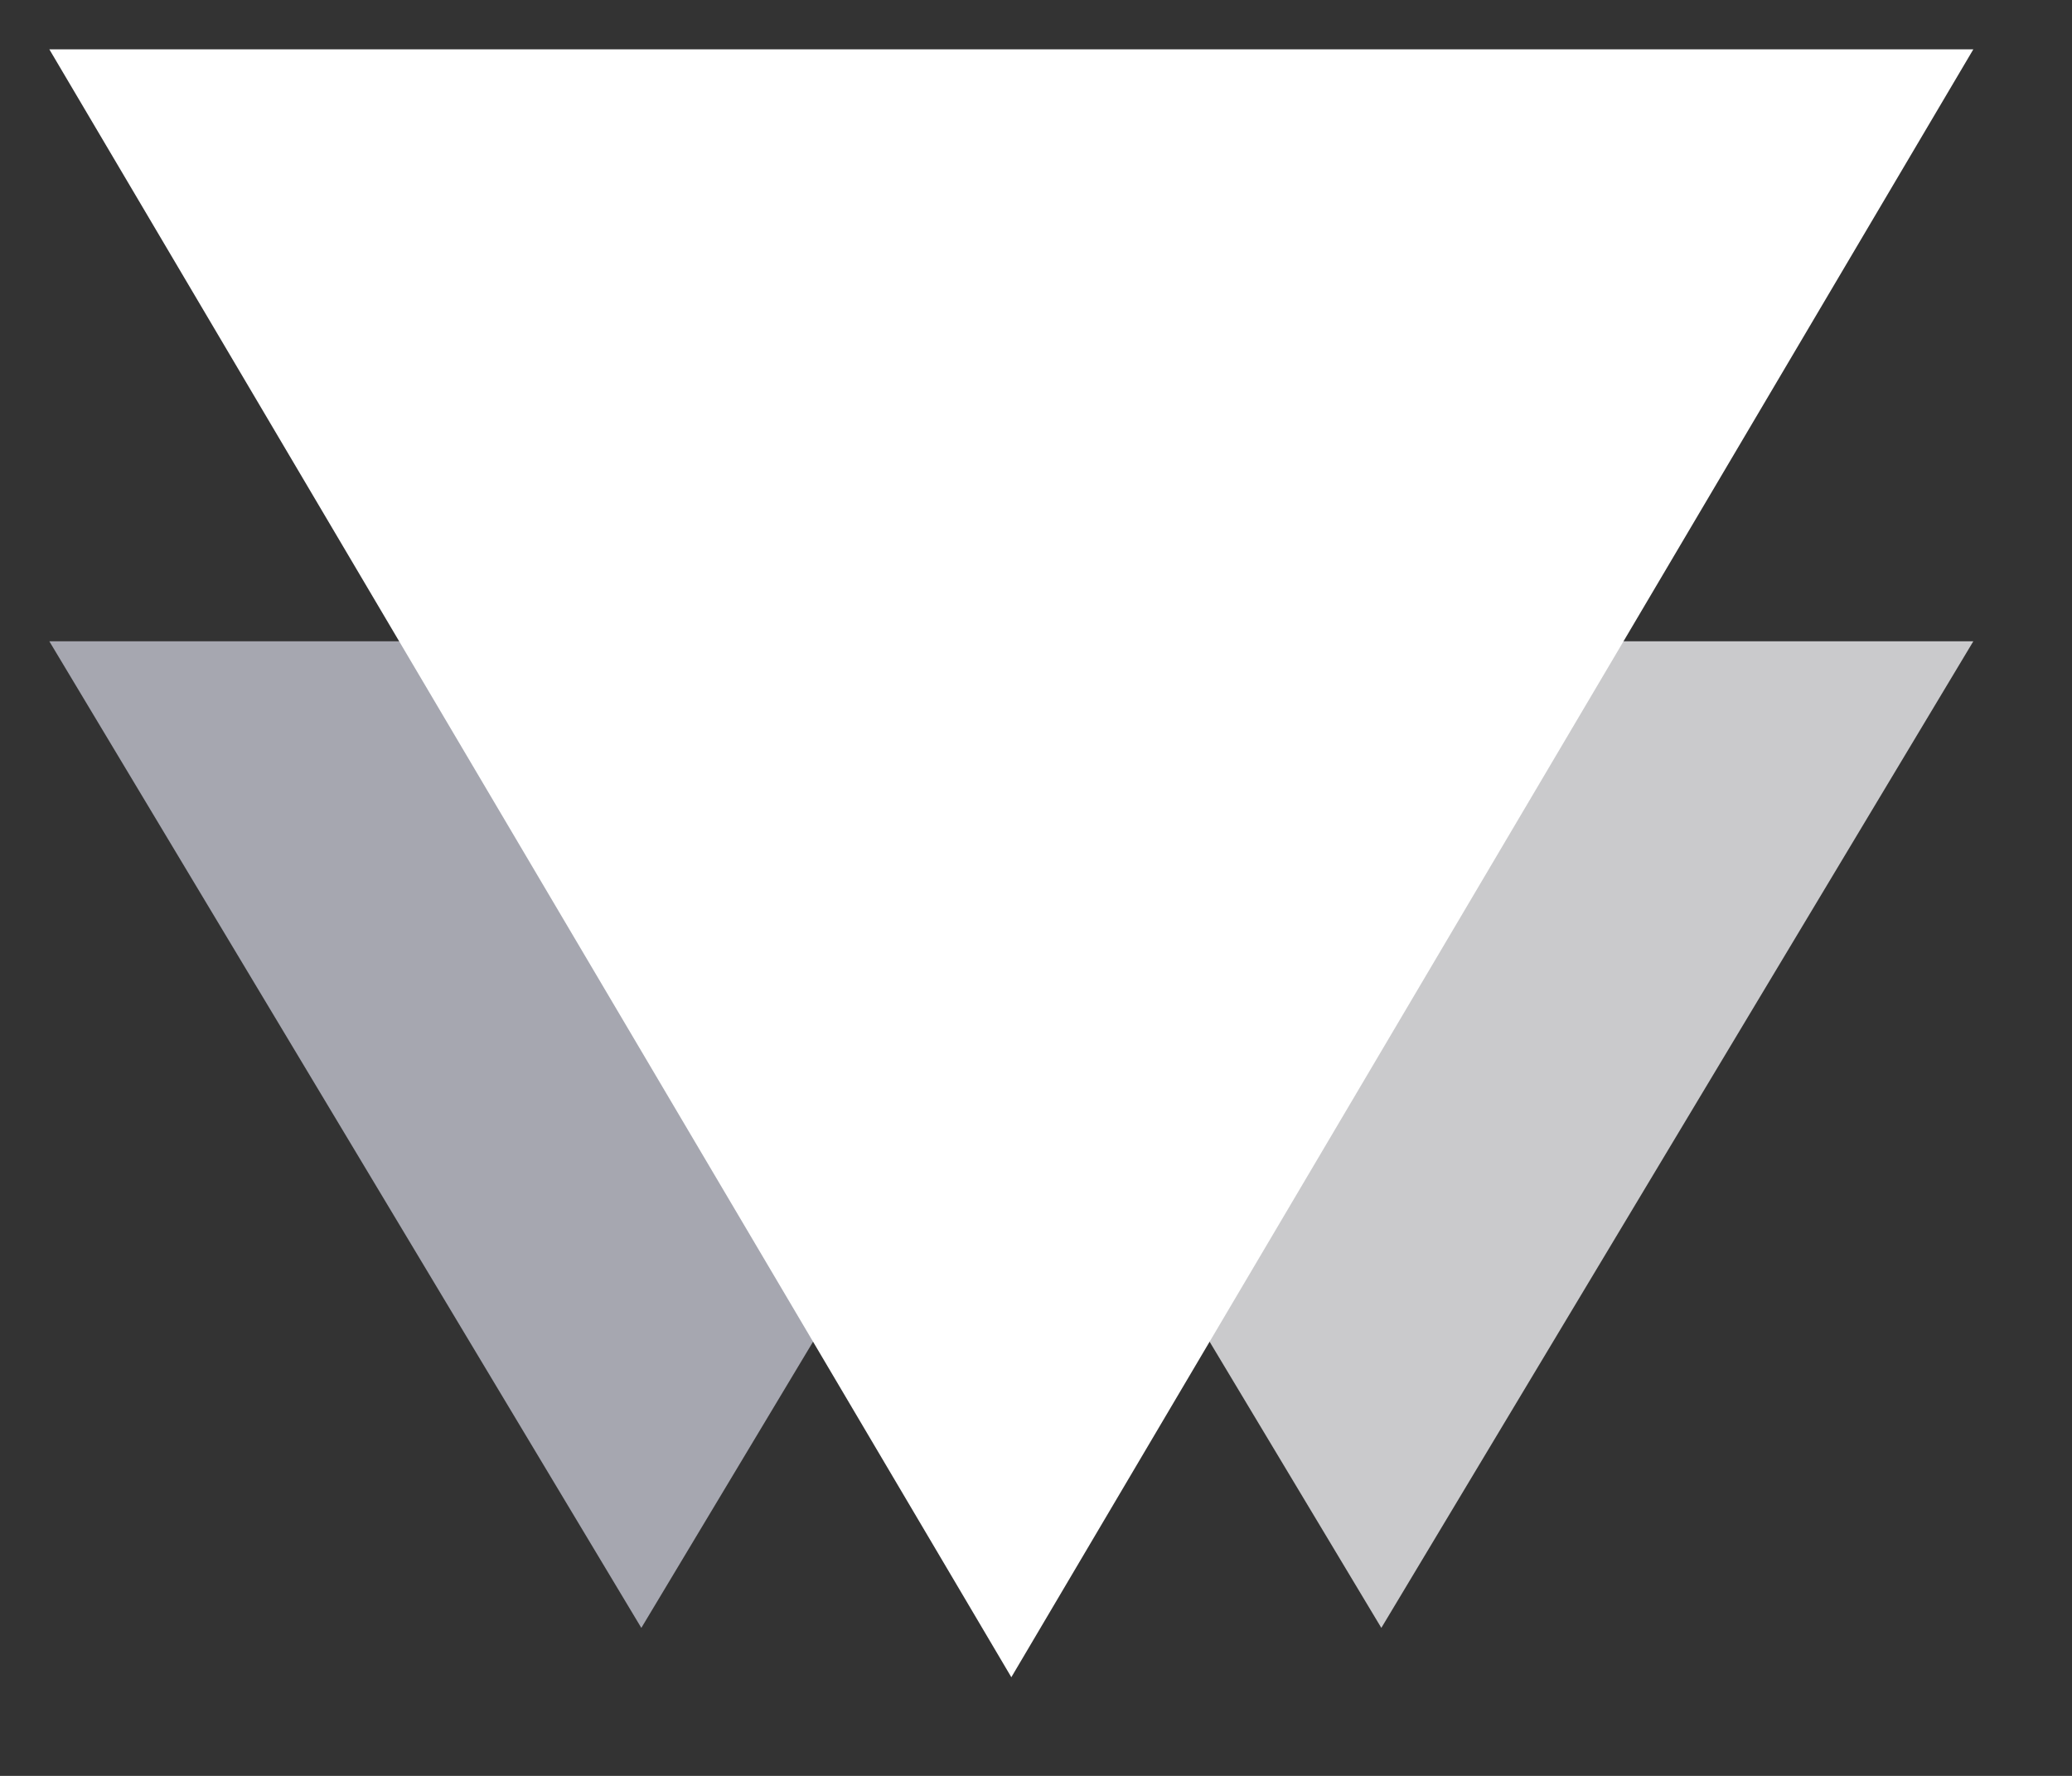 <svg xmlns="http://www.w3.org/2000/svg" xmlns:xlink="http://www.w3.org/1999/xlink" width="42" height="36" viewBox="0 0 42 36"><rect x="0" y="0" width="42" height="36" fill="#333333" stroke="none"/><defs><path id="amj4a" d="M258 66l12-20h-24z"/><path id="amj4b" d="M243 66l12-20h-24z"/><path id="amj4c" d="M250.5 67L270 34h-39z"/></defs><g><g transform="translate(-230 -33)"><use fill="#cacacc" xlink:href="#amj4a"/></g><g transform="translate(-230 -33)"><use fill="#a6a7b0" xlink:href="#amj4b"/></g><g transform="translate(-230 -33)"><use fill="#fff" xlink:href="#amj4c"/></g></g></svg>